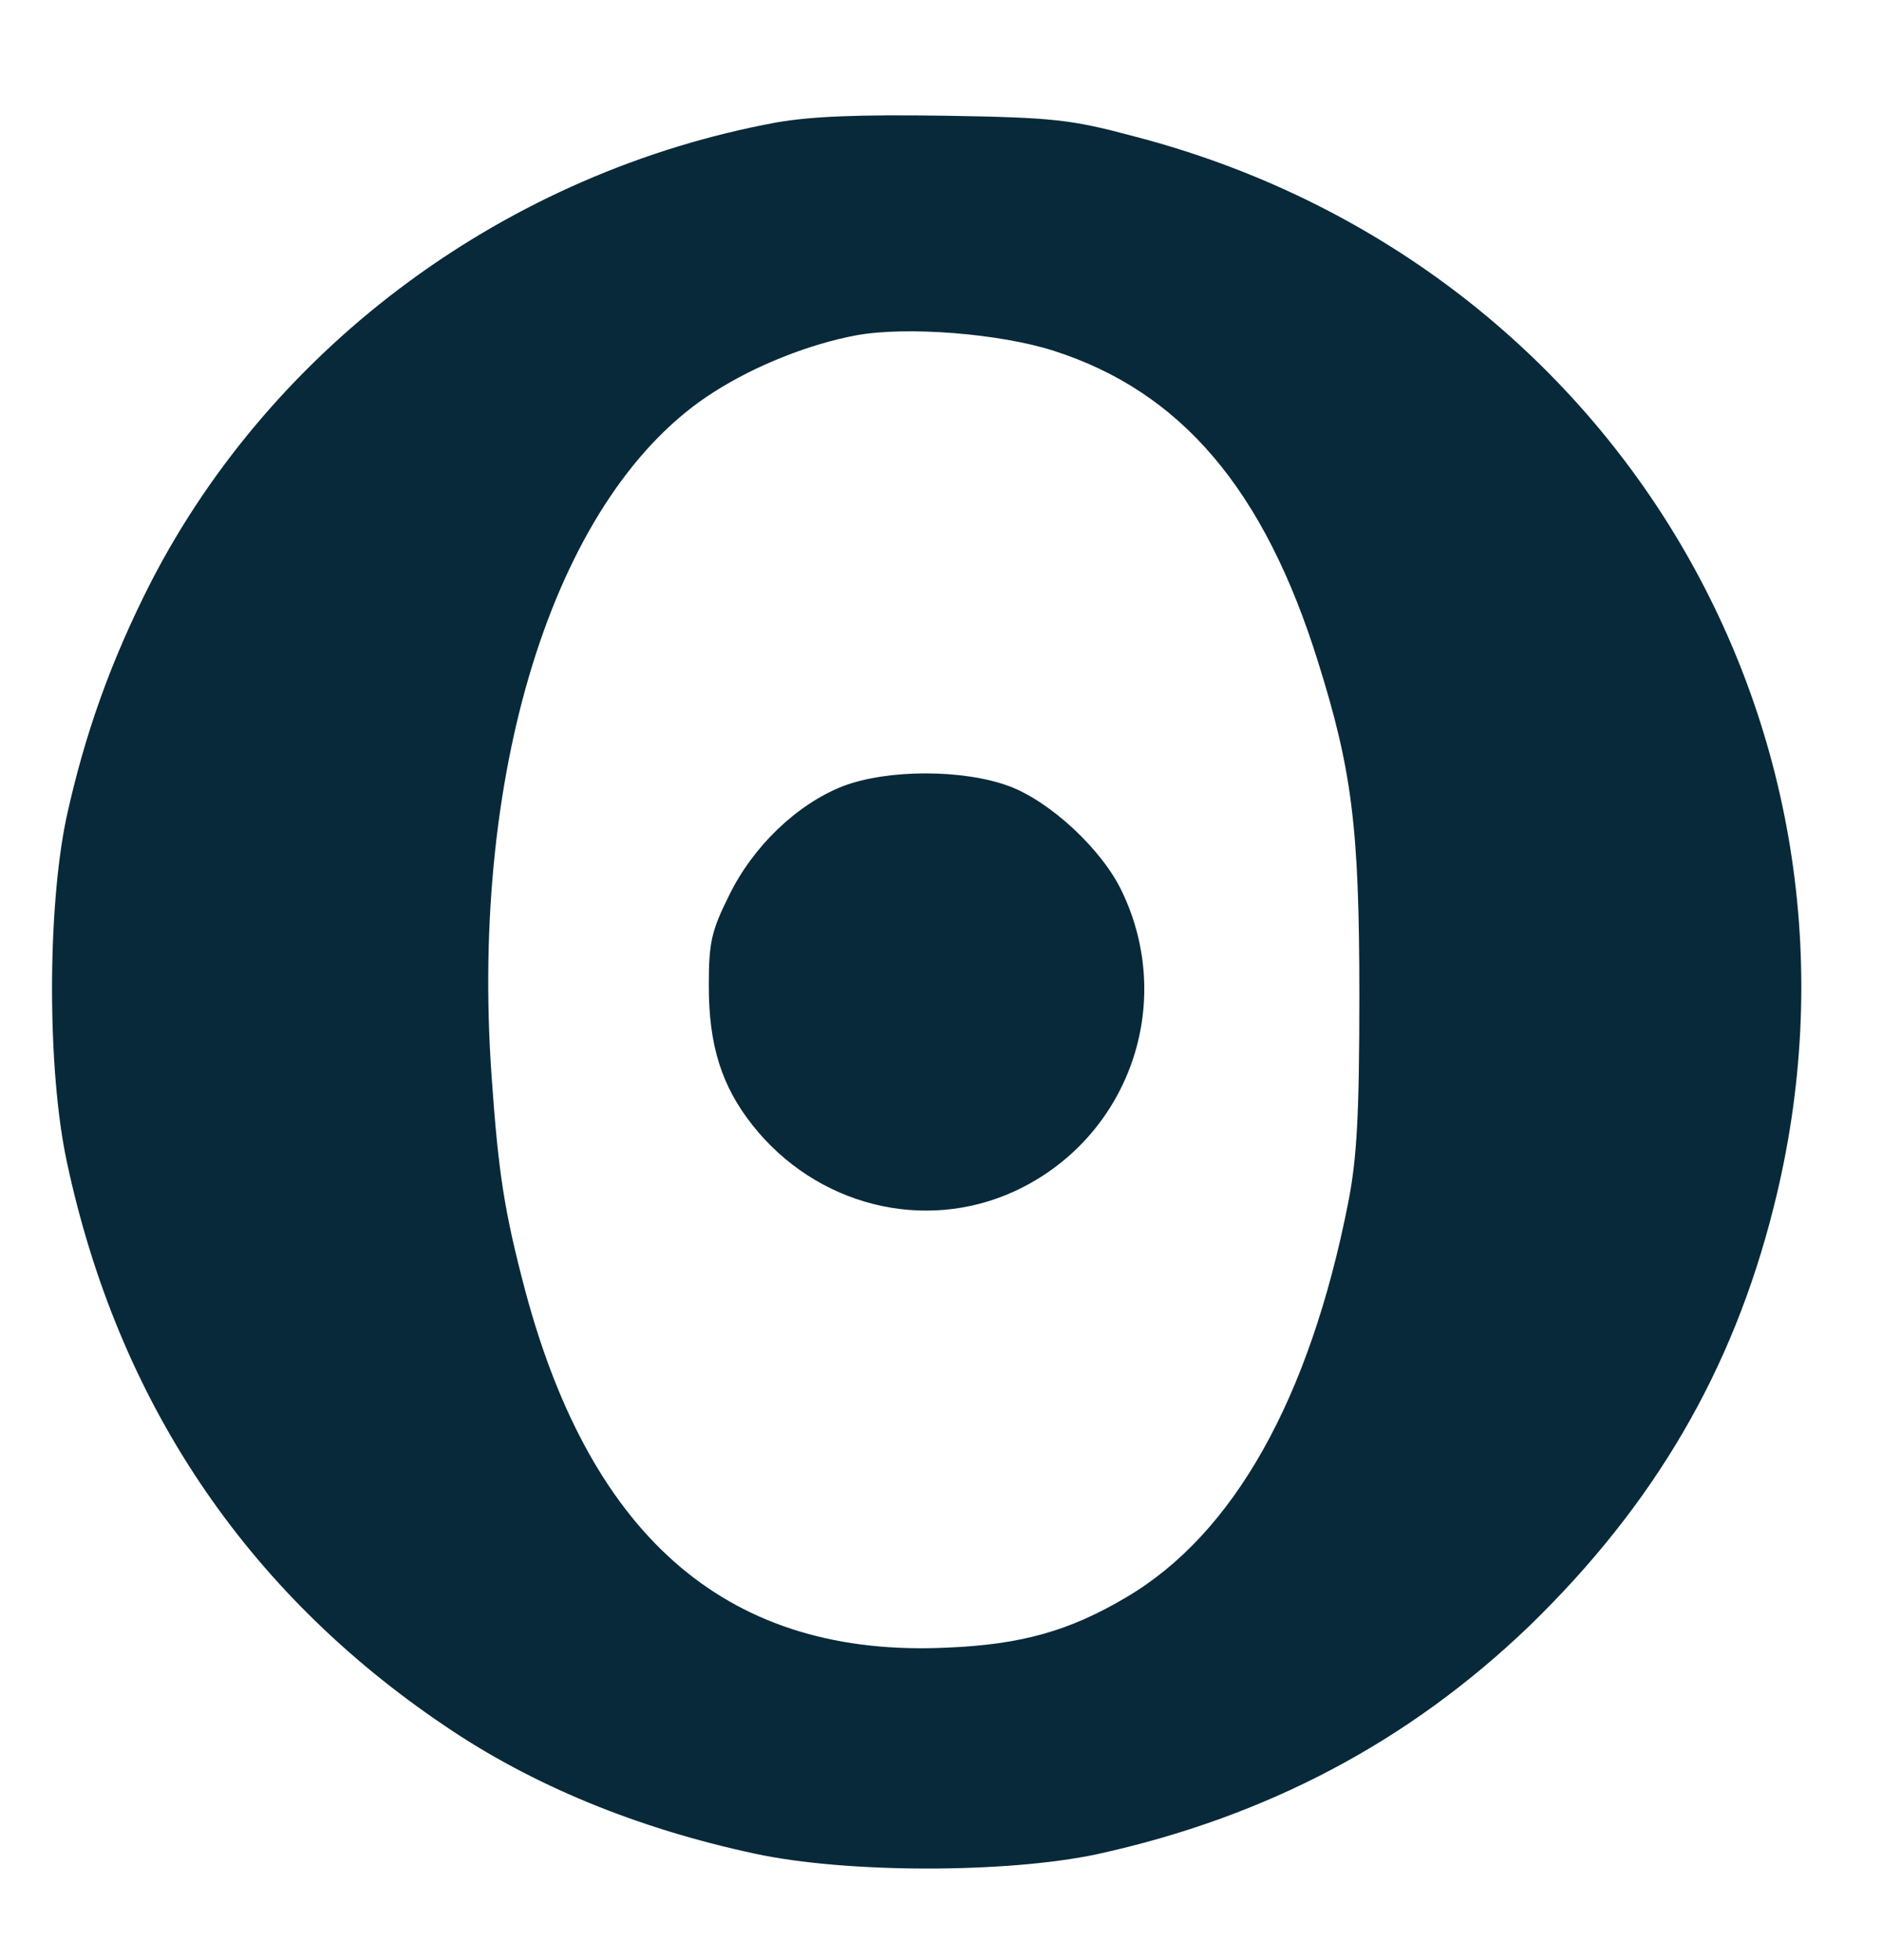 <svg width="24" height="25" viewBox="0 0 24 25" fill="none" xmlns="http://www.w3.org/2000/svg">
<path d="M9.9 1.562C6.48 2.192 3.49 4.387 1.925 7.424C1.416 8.424 1.08 9.36 0.845 10.438C0.602 11.603 0.602 13.657 0.853 14.821C1.502 17.866 3.13 20.298 5.674 22.013C6.785 22.769 8.123 23.32 9.626 23.642C10.792 23.894 12.835 23.894 13.985 23.65C16.145 23.178 17.961 22.218 19.502 20.739C21.091 19.196 22.093 17.489 22.617 15.403C24.151 9.344 20.567 3.333 14.478 1.743C13.656 1.523 13.445 1.499 12.052 1.476C10.948 1.46 10.354 1.483 9.9 1.562ZM13.437 4.474C15.057 4.993 16.122 6.236 16.81 8.447C17.241 9.824 17.335 10.556 17.335 12.697C17.335 14.223 17.303 14.774 17.194 15.333C16.701 17.843 15.73 19.566 14.368 20.369C13.641 20.802 13.022 20.975 12.083 21.014C9.321 21.148 7.552 19.653 6.699 16.466C6.433 15.459 6.355 14.963 6.269 13.727C5.987 9.738 7.114 6.26 9.102 5.001C9.642 4.655 10.33 4.387 10.917 4.277C11.559 4.159 12.748 4.253 13.437 4.474Z" fill="#082939"/>
<path d="M10.745 10.029C10.166 10.257 9.603 10.792 9.297 11.422C9.07 11.878 9.039 12.02 9.039 12.579C9.039 13.334 9.203 13.853 9.595 14.349C10.409 15.38 11.786 15.726 12.944 15.191C14.384 14.522 15.002 12.815 14.306 11.367C14.056 10.839 13.398 10.226 12.874 10.029C12.287 9.809 11.316 9.809 10.745 10.029Z" fill="#082939"/>
</svg>
